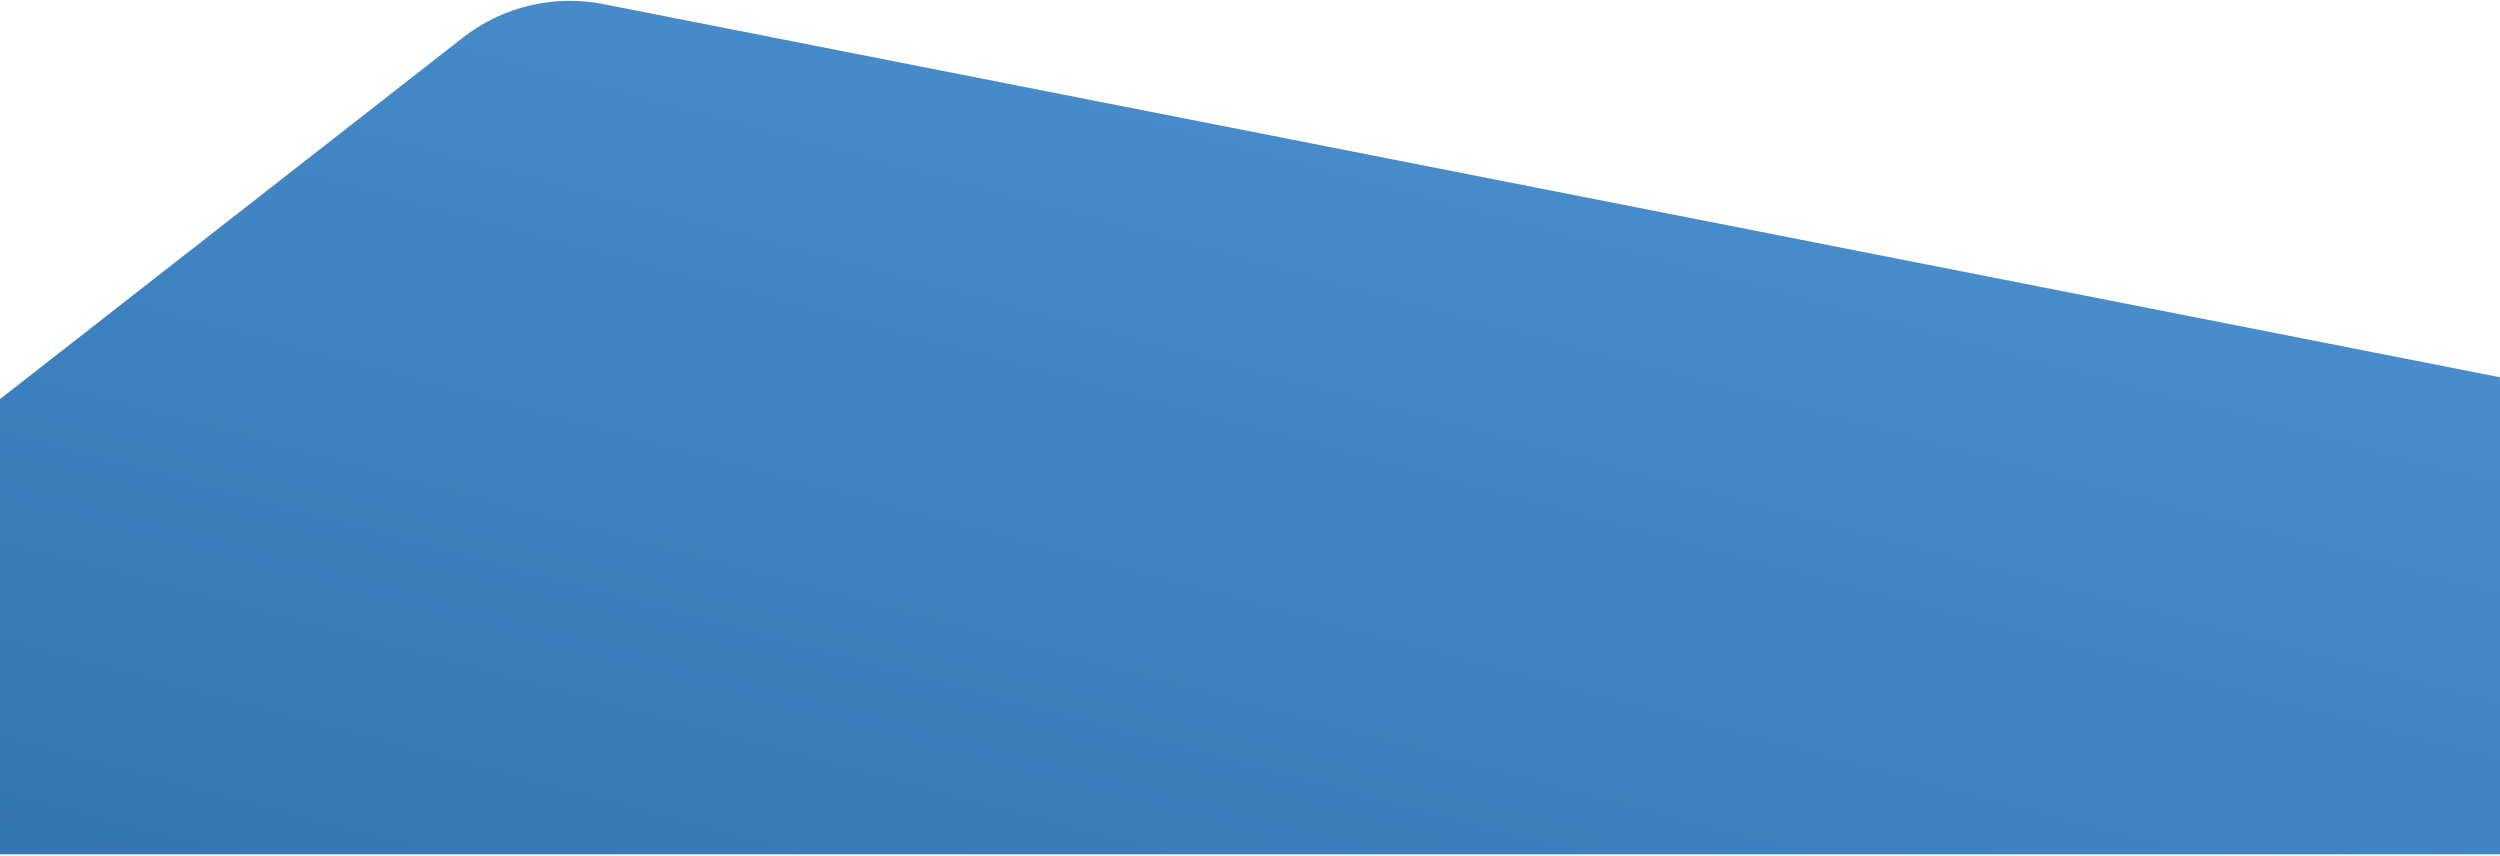 <?xml version="1.0" encoding="UTF-8"?>
<svg width="1440px" height="493px" viewBox="0 0 1440 493" version="1.1" xmlns="http://www.w3.org/2000/svg" xmlns:xlink="http://www.w3.org/1999/xlink">
    <!-- Generator: Sketch 46.2 (44496) - http://www.bohemiancoding.com/sketch -->
    <title>Rectangle 3 Copy 2</title>
    <desc>Created with Sketch.</desc>
    <defs>
        <linearGradient x1="141.768%" y1="-55.215%" x2="-2.706%" y2="167.588%" id="linearGradient-1">
            <stop stop-color="#5AA2E4" offset="0%"></stop>
            <stop stop-color="#286AA6" offset="100%"></stop>
        </linearGradient>
    </defs>
    <g id="Offshore" stroke="none" stroke-width="1" fill="none" fill-rule="evenodd">
        <g id="LEISTUNGEN-Copy-3" transform="translate(0, -377)" fill="url(#linearGradient-1)">
            <g id="Group-2" transform="translate(-13, 366)">
                <g id="Group-10">
                    <path d="M8.529,269.157 L271.391,48.689 L271.391,48.689 C293.626,30.04 322.867,21.97 351.52,26.575 L1450.87,203.256 L1460.46,477.867 L17.576,528.253 L8.529,269.157 Z" id="Rectangle-3-Copy-2" transform="translate(734.494, 276.78) rotate(2) translate(-734.494, -276.78) "></path>
                </g>
            </g>
        </g>
    </g>
</svg>